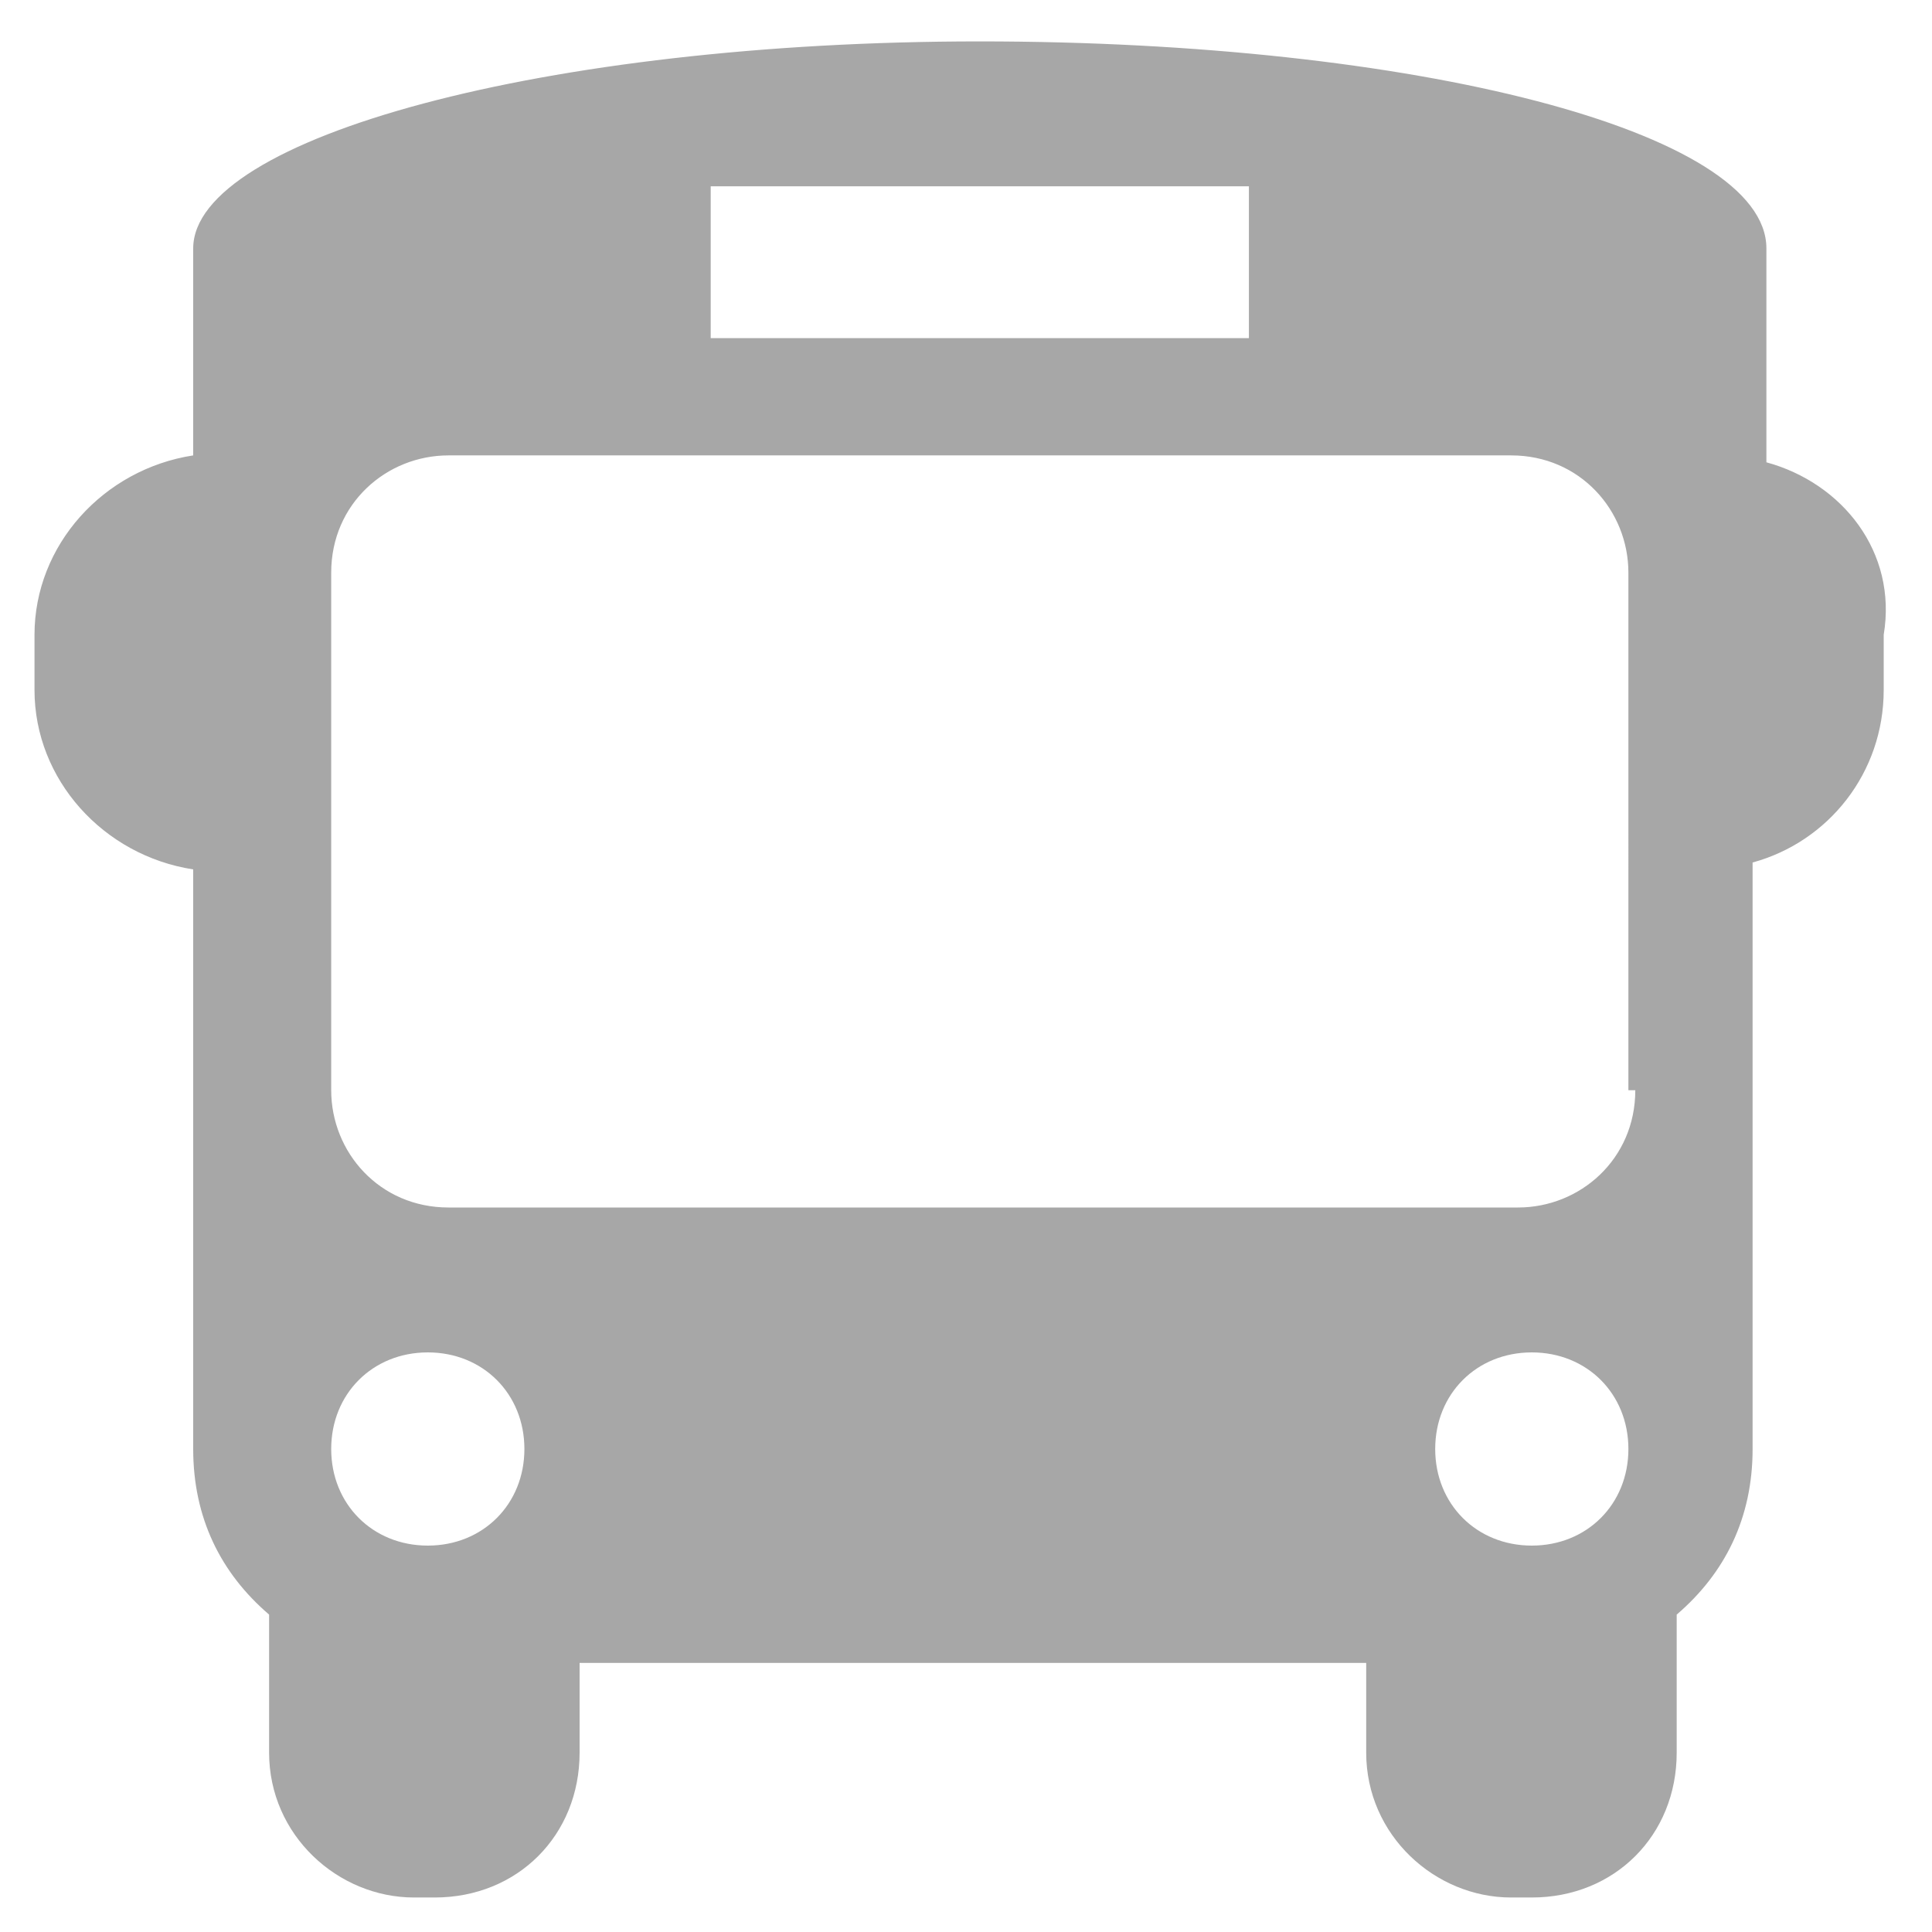 <?xml version="1.0" encoding="utf-8"?>
<!-- Generator: Adobe Illustrator 22.0.0, SVG Export Plug-In . SVG Version: 6.00 Build 0)  -->
<svg version="1.2" baseProfile="tiny" id="Layer_1" xmlns="http://www.w3.org/2000/svg" xmlns:xlink="http://www.w3.org/1999/xlink"
	 x="0px" y="0px" viewBox="0 0 28 28" xml:space="preserve">
<path fill="#A7A7A7" d="M25.6,6.7V6.2V6.1V3.6c0-1.7-5.1-3-11.4-3c-6.3,0-11.4,1.4-11.4,3v2.5v0.1v0.4C1.5,6.8,0.5,7.9,0.5,9.2V10
	c0,1.3,1,2.4,2.3,2.6V21c0,1,0.4,1.8,1.1,2.4v2c0,1.2,1,2.1,2.1,2.1h0.3c1.2,0,2.1-0.9,2.1-2.1v-1.3h11.4v1.3c0,1.2,1,2.1,2.1,2.1
	h0.3c1.2,0,2.1-0.9,2.1-2.1v-2c0.7-0.6,1.1-1.4,1.1-2.4v-8.5c1.1-0.3,1.9-1.3,1.9-2.5V9.2C27.5,8,26.7,7,25.6,6.7z M10.3,2.7h7.8
	v2.2h-7.8V2.7z M6.2,22.4c-0.8,0-1.4-0.6-1.4-1.4c0-0.8,0.6-1.4,1.4-1.4c0.8,0,1.4,0.6,1.4,1.4C7.6,21.8,7,22.4,6.2,22.4z
	 M22.2,22.4c-0.8,0-1.4-0.6-1.4-1.4c0-0.8,0.6-1.4,1.4-1.4s1.4,0.6,1.4,1.4C23.6,21.8,23,22.4,22.2,22.4z M23.7,15.8
	c0,1-0.8,1.7-1.7,1.7H6.5c-1,0-1.7-0.8-1.7-1.7V8.3c0-1,0.8-1.7,1.7-1.7h15.4c1,0,1.7,0.8,1.7,1.7V15.8z"/>
</svg>
